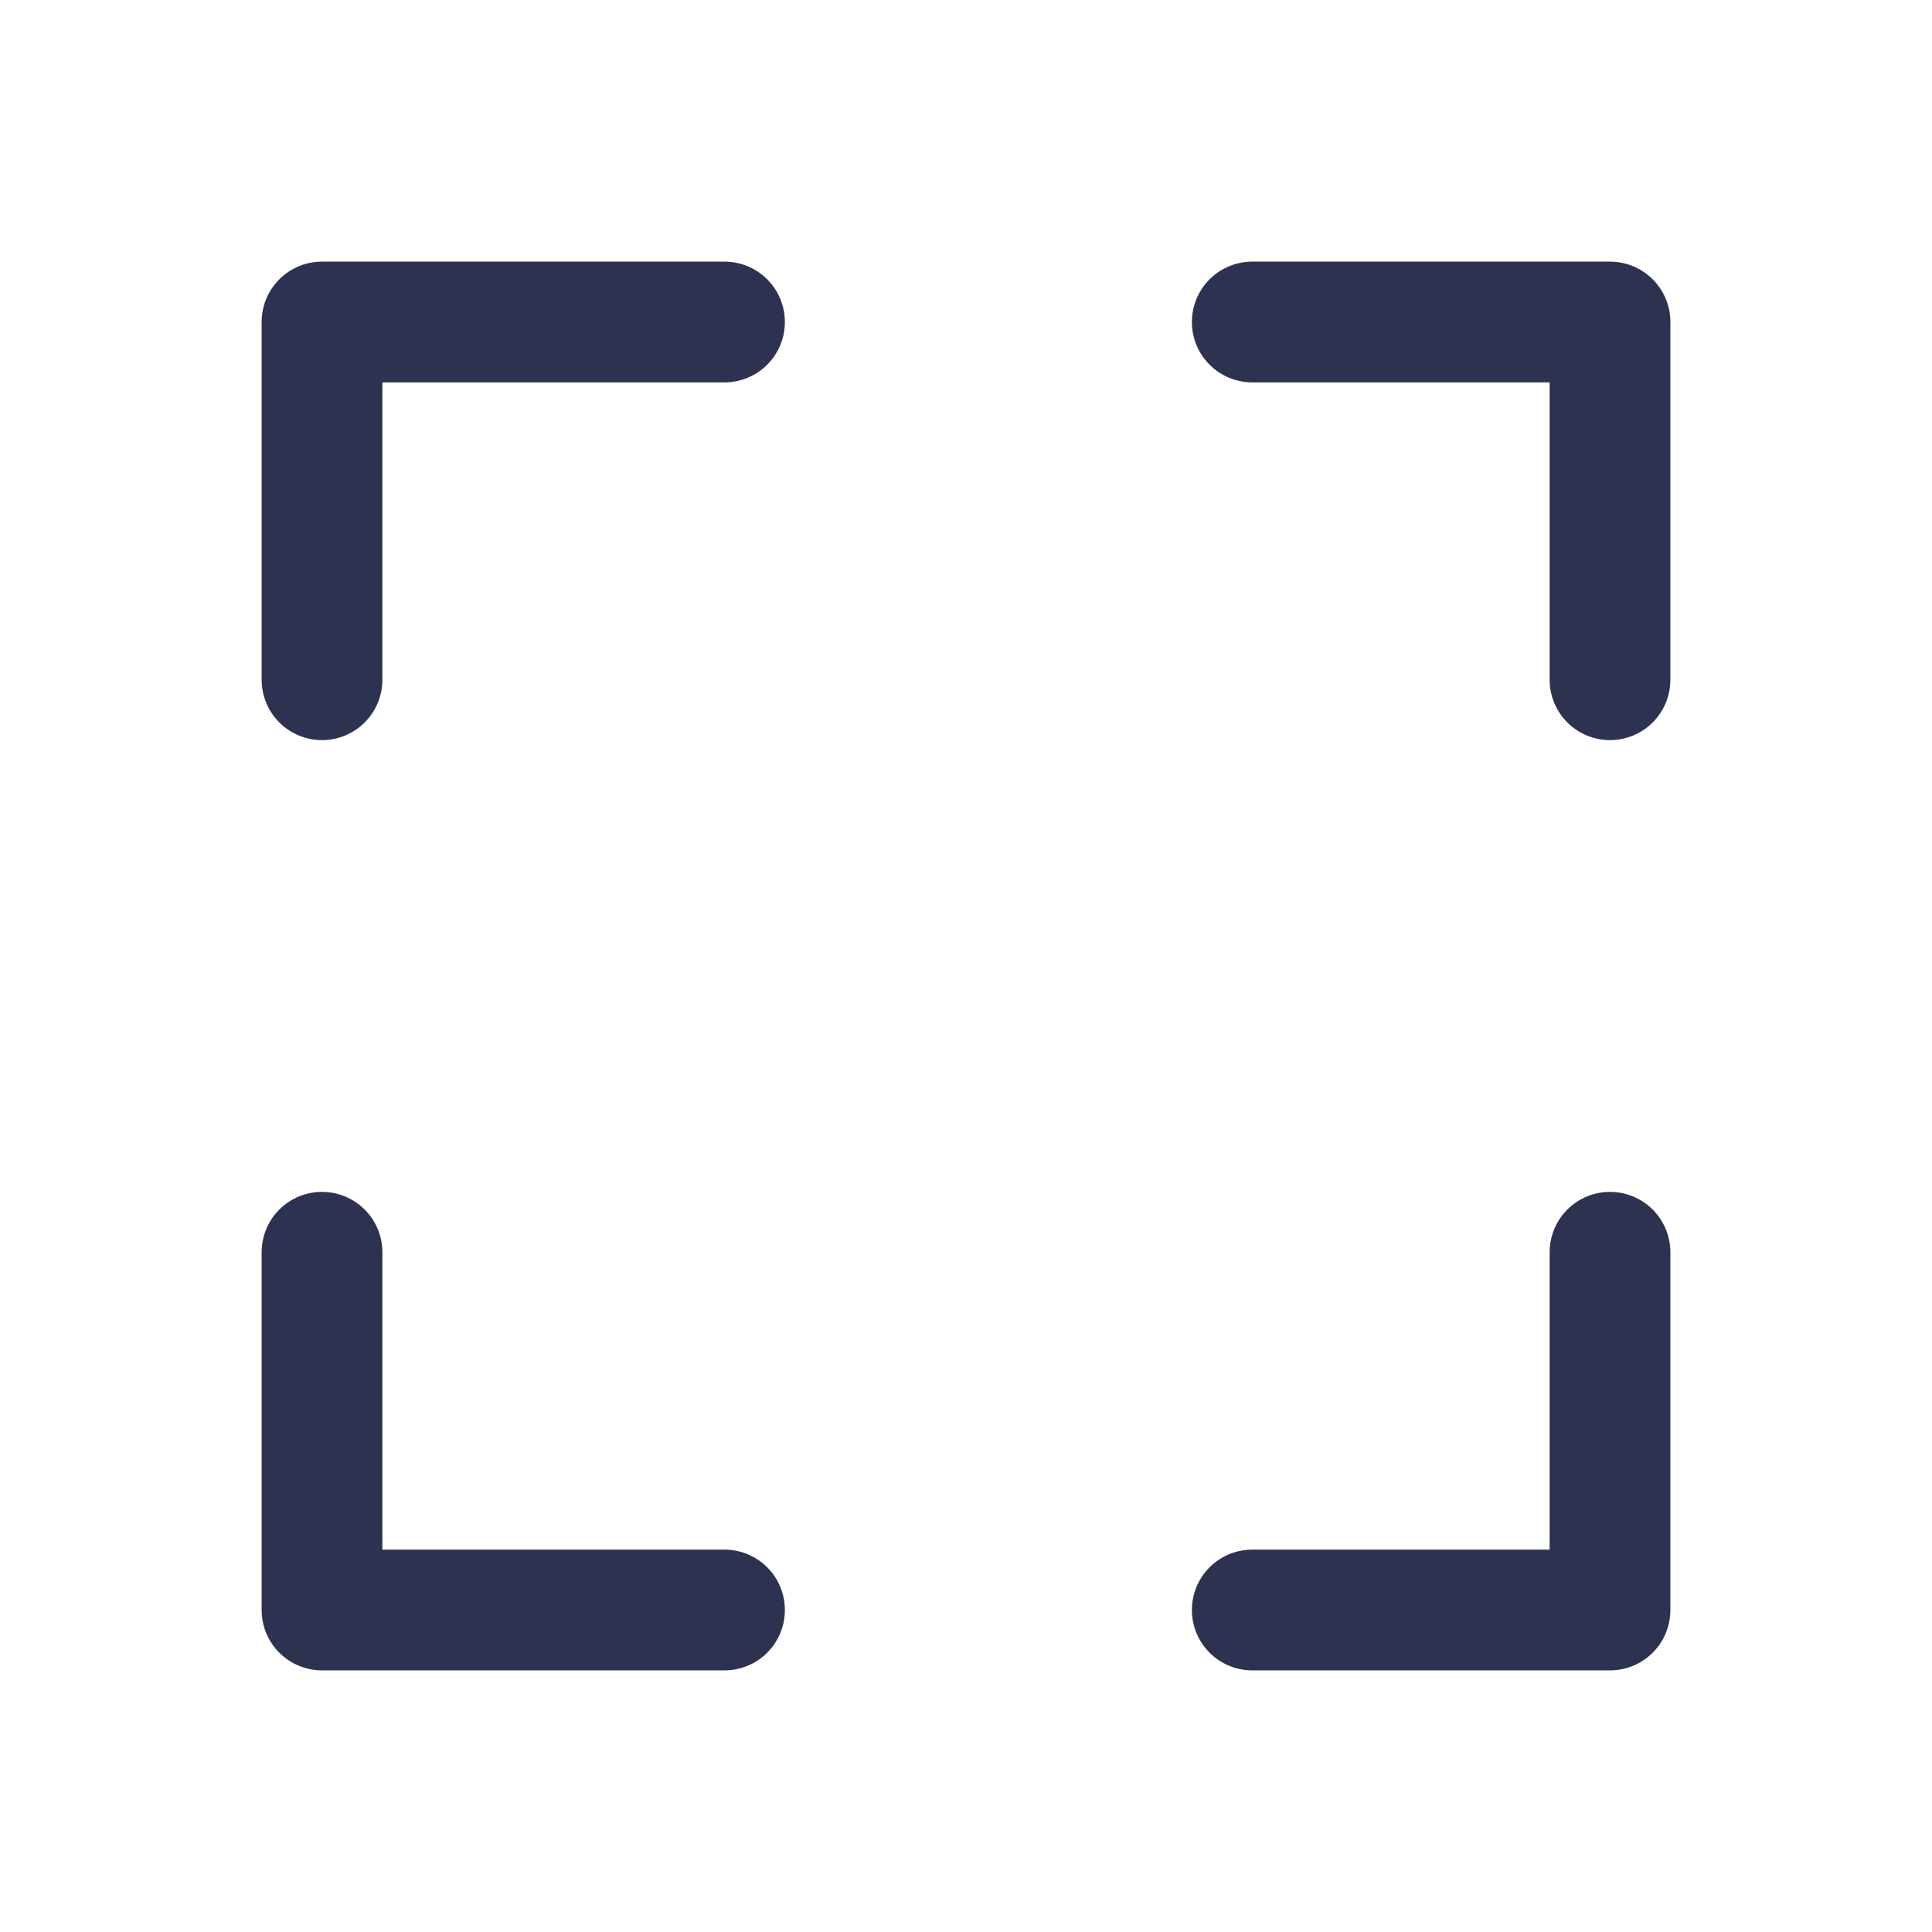 <svg width="24" height="24" viewBox="0 0 24 24" fill="none" xmlns="http://www.w3.org/2000/svg">
<path d="M15.556 4H20V8.444M20 15.556V20H15.556" stroke="#2D3250" stroke-width="1.5" stroke-linecap="round" stroke-linejoin="round"/>
<path d="M9 20H4V15.556M4 8.444V4H9" stroke="#2D3250" stroke-width="1.5" stroke-linecap="round" stroke-linejoin="round"/>
</svg>
